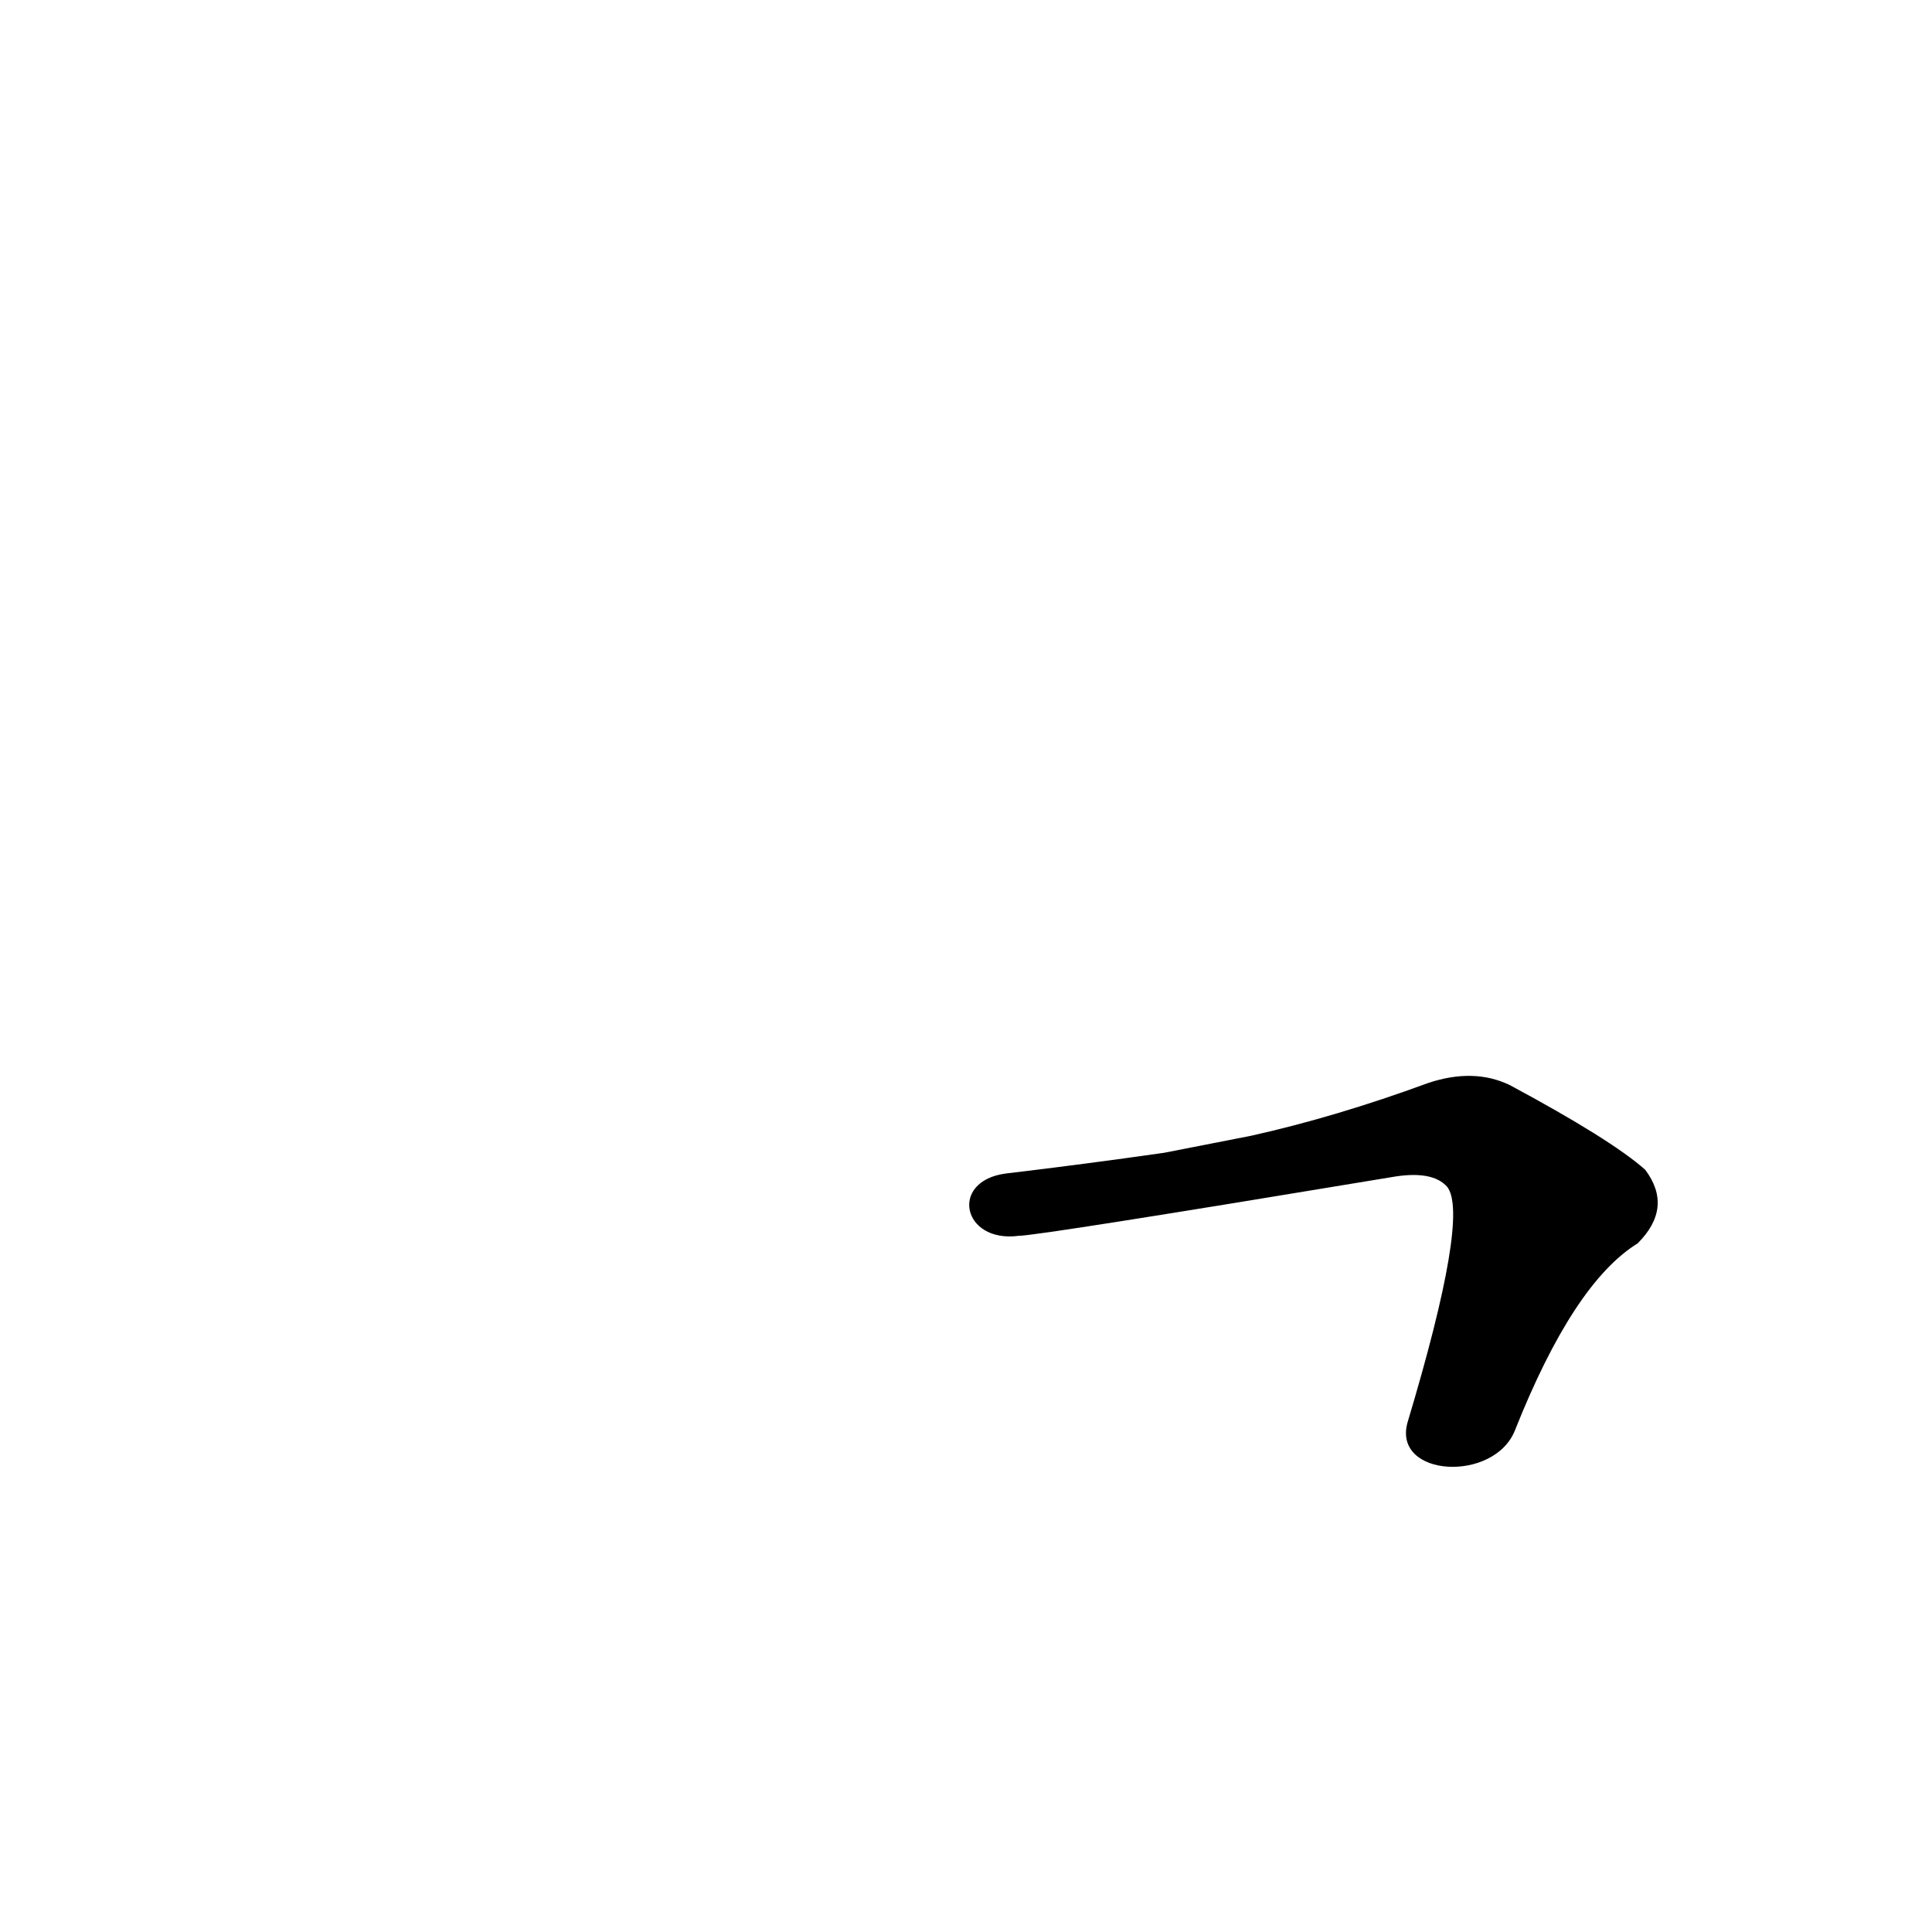 <?xml version='1.0' encoding='utf-8'?>
<svg xmlns="http://www.w3.org/2000/svg" version="1.1" viewBox="0 0 1024 1024"><g transform="scale(1, -1) translate(0, -900)"><path d="M 803 142 Q 834 220 868 241 Q 887 260 872 280 Q 854 296 800 325 Q 781 334 757 326 Q 708 308 663 298 L 617 289 Q 575 283 533 278 C 503 274 510 241 540 245 Q 550 245 737 276 Q 759 280 767 271 Q 779 256 746 146 C 738 117 792 114 803 142 Z" fill="black" /></g></svg>